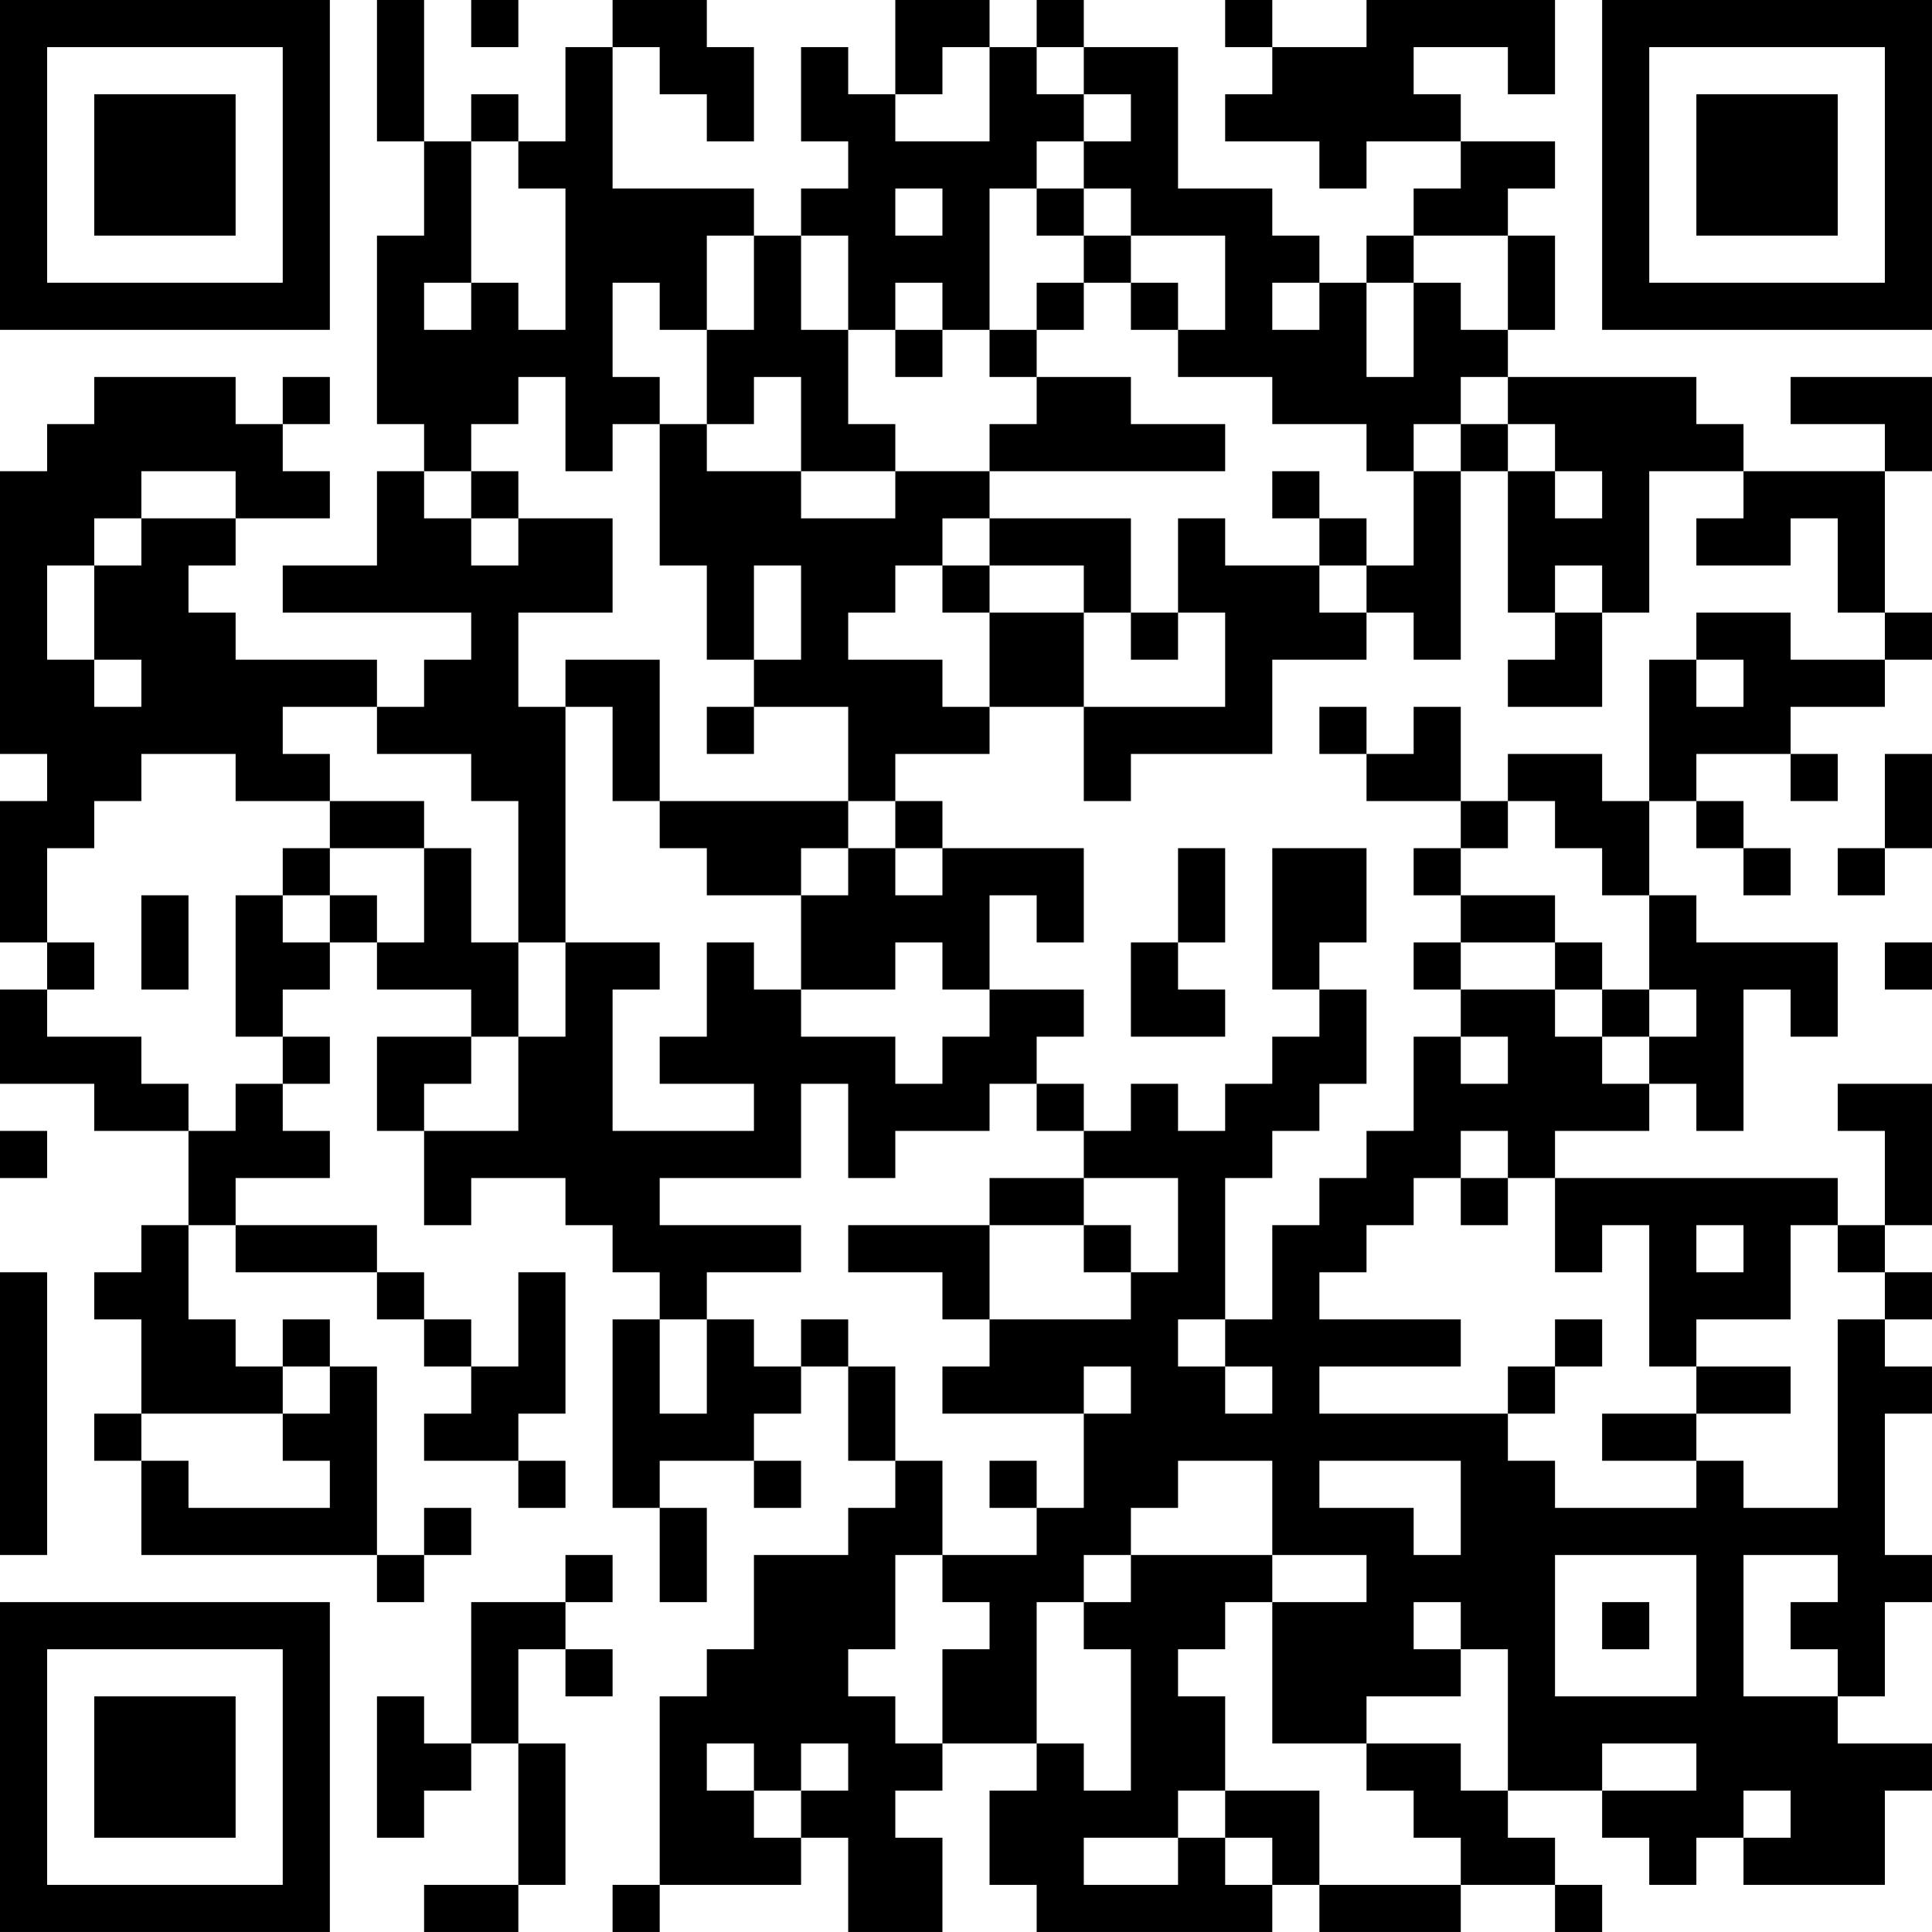 <?xml version="1.0" encoding="UTF-8"?>
<svg xmlns="http://www.w3.org/2000/svg" version="1.1" width="200" height="200" viewBox="0 0 200 200"><rect x="0" y="0" width="200" height="200" fill="#ffffff"/><g transform="scale(4.878)"><g transform="translate(0,0)"><path fill-rule="evenodd" d="M8 0L8 3L9 3L9 5L8 5L8 9L9 9L9 10L8 10L8 12L6 12L6 13L10 13L10 14L9 14L9 15L8 15L8 14L5 14L5 13L4 13L4 12L5 12L5 11L7 11L7 10L6 10L6 9L7 9L7 8L6 8L6 9L5 9L5 8L2 8L2 9L1 9L1 10L0 10L0 16L1 16L1 17L0 17L0 20L1 20L1 21L0 21L0 23L2 23L2 24L4 24L4 26L3 26L3 27L2 27L2 28L3 28L3 30L2 30L2 31L3 31L3 33L8 33L8 34L9 34L9 33L10 33L10 32L9 32L9 33L8 33L8 29L7 29L7 28L6 28L6 29L5 29L5 28L4 28L4 26L5 26L5 27L8 27L8 28L9 28L9 29L10 29L10 30L9 30L9 31L11 31L11 32L12 32L12 31L11 31L11 30L12 30L12 27L11 27L11 29L10 29L10 28L9 28L9 27L8 27L8 26L5 26L5 25L7 25L7 24L6 24L6 23L7 23L7 22L6 22L6 21L7 21L7 20L8 20L8 21L10 21L10 22L8 22L8 24L9 24L9 26L10 26L10 25L12 25L12 26L13 26L13 27L14 27L14 28L13 28L13 32L14 32L14 34L15 34L15 32L14 32L14 31L16 31L16 32L17 32L17 31L16 31L16 30L17 30L17 29L18 29L18 31L19 31L19 32L18 32L18 33L16 33L16 35L15 35L15 36L14 36L14 40L13 40L13 41L14 41L14 40L17 40L17 39L18 39L18 41L20 41L20 39L19 39L19 38L20 38L20 37L22 37L22 38L21 38L21 40L22 40L22 41L27 41L27 40L28 40L28 41L31 41L31 40L33 40L33 41L34 41L34 40L33 40L33 39L32 39L32 38L34 38L34 39L35 39L35 40L36 40L36 39L37 39L37 40L40 40L40 38L41 38L41 37L39 37L39 36L40 36L40 34L41 34L41 33L40 33L40 30L41 30L41 29L40 29L40 28L41 28L41 27L40 27L40 26L41 26L41 23L39 23L39 24L40 24L40 26L39 26L39 25L33 25L33 24L35 24L35 23L36 23L36 24L37 24L37 21L38 21L38 22L39 22L39 20L36 20L36 19L35 19L35 17L36 17L36 18L37 18L37 19L38 19L38 18L37 18L37 17L36 17L36 16L38 16L38 17L39 17L39 16L38 16L38 15L40 15L40 14L41 14L41 13L40 13L40 10L41 10L41 8L38 8L38 9L40 9L40 10L37 10L37 9L36 9L36 8L32 8L32 7L33 7L33 5L32 5L32 4L33 4L33 3L31 3L31 2L30 2L30 1L32 1L32 2L33 2L33 0L29 0L29 1L27 1L27 0L26 0L26 1L27 1L27 2L26 2L26 3L28 3L28 4L29 4L29 3L31 3L31 4L30 4L30 5L29 5L29 6L28 6L28 5L27 5L27 4L25 4L25 1L23 1L23 0L22 0L22 1L21 1L21 0L19 0L19 2L18 2L18 1L17 1L17 3L18 3L18 4L17 4L17 5L16 5L16 4L13 4L13 1L14 1L14 2L15 2L15 3L16 3L16 1L15 1L15 0L13 0L13 1L12 1L12 3L11 3L11 2L10 2L10 3L9 3L9 0ZM10 0L10 1L11 1L11 0ZM20 1L20 2L19 2L19 3L21 3L21 1ZM22 1L22 2L23 2L23 3L22 3L22 4L21 4L21 7L20 7L20 6L19 6L19 7L18 7L18 5L17 5L17 7L18 7L18 9L19 9L19 10L17 10L17 8L16 8L16 9L15 9L15 7L16 7L16 5L15 5L15 7L14 7L14 6L13 6L13 8L14 8L14 9L13 9L13 10L12 10L12 8L11 8L11 9L10 9L10 10L9 10L9 11L10 11L10 12L11 12L11 11L13 11L13 13L11 13L11 15L12 15L12 20L11 20L11 17L10 17L10 16L8 16L8 15L6 15L6 16L7 16L7 17L5 17L5 16L3 16L3 17L2 17L2 18L1 18L1 20L2 20L2 21L1 21L1 22L3 22L3 23L4 23L4 24L5 24L5 23L6 23L6 22L5 22L5 19L6 19L6 20L7 20L7 19L8 19L8 20L9 20L9 18L10 18L10 20L11 20L11 22L10 22L10 23L9 23L9 24L11 24L11 22L12 22L12 20L14 20L14 21L13 21L13 24L16 24L16 23L14 23L14 22L15 22L15 20L16 20L16 21L17 21L17 22L19 22L19 23L20 23L20 22L21 22L21 21L23 21L23 22L22 22L22 23L21 23L21 24L19 24L19 25L18 25L18 23L17 23L17 25L14 25L14 26L17 26L17 27L15 27L15 28L14 28L14 30L15 30L15 28L16 28L16 29L17 29L17 28L18 28L18 29L19 29L19 31L20 31L20 33L19 33L19 35L18 35L18 36L19 36L19 37L20 37L20 35L21 35L21 34L20 34L20 33L22 33L22 32L23 32L23 30L24 30L24 29L23 29L23 30L20 30L20 29L21 29L21 28L24 28L24 27L25 27L25 25L23 25L23 24L24 24L24 23L25 23L25 24L26 24L26 23L27 23L27 22L28 22L28 21L29 21L29 23L28 23L28 24L27 24L27 25L26 25L26 28L25 28L25 29L26 29L26 30L27 30L27 29L26 29L26 28L27 28L27 26L28 26L28 25L29 25L29 24L30 24L30 22L31 22L31 23L32 23L32 22L31 22L31 21L33 21L33 22L34 22L34 23L35 23L35 22L36 22L36 21L35 21L35 19L34 19L34 18L33 18L33 17L32 17L32 16L34 16L34 17L35 17L35 14L36 14L36 15L37 15L37 14L36 14L36 13L38 13L38 14L40 14L40 13L39 13L39 11L38 11L38 12L36 12L36 11L37 11L37 10L35 10L35 13L34 13L34 12L33 12L33 13L32 13L32 10L33 10L33 11L34 11L34 10L33 10L33 9L32 9L32 8L31 8L31 9L30 9L30 10L29 10L29 9L27 9L27 8L25 8L25 7L26 7L26 5L24 5L24 4L23 4L23 3L24 3L24 2L23 2L23 1ZM10 3L10 6L9 6L9 7L10 7L10 6L11 6L11 7L12 7L12 4L11 4L11 3ZM19 4L19 5L20 5L20 4ZM22 4L22 5L23 5L23 6L22 6L22 7L21 7L21 8L22 8L22 9L21 9L21 10L19 10L19 11L17 11L17 10L15 10L15 9L14 9L14 12L15 12L15 14L16 14L16 15L15 15L15 16L16 16L16 15L18 15L18 17L14 17L14 14L12 14L12 15L13 15L13 17L14 17L14 18L15 18L15 19L17 19L17 21L19 21L19 20L20 20L20 21L21 21L21 19L22 19L22 20L23 20L23 18L20 18L20 17L19 17L19 16L21 16L21 15L23 15L23 17L24 17L24 16L27 16L27 14L29 14L29 13L30 13L30 14L31 14L31 10L32 10L32 9L31 9L31 10L30 10L30 12L29 12L29 11L28 11L28 10L27 10L27 11L28 11L28 12L26 12L26 11L25 11L25 13L24 13L24 11L21 11L21 10L26 10L26 9L24 9L24 8L22 8L22 7L23 7L23 6L24 6L24 7L25 7L25 6L24 6L24 5L23 5L23 4ZM30 5L30 6L29 6L29 8L30 8L30 6L31 6L31 7L32 7L32 5ZM27 6L27 7L28 7L28 6ZM19 7L19 8L20 8L20 7ZM3 10L3 11L2 11L2 12L1 12L1 14L2 14L2 15L3 15L3 14L2 14L2 12L3 12L3 11L5 11L5 10ZM10 10L10 11L11 11L11 10ZM20 11L20 12L19 12L19 13L18 13L18 14L20 14L20 15L21 15L21 13L23 13L23 15L26 15L26 13L25 13L25 14L24 14L24 13L23 13L23 12L21 12L21 11ZM16 12L16 14L17 14L17 12ZM20 12L20 13L21 13L21 12ZM28 12L28 13L29 13L29 12ZM33 13L33 14L32 14L32 15L34 15L34 13ZM28 15L28 16L29 16L29 17L31 17L31 18L30 18L30 19L31 19L31 20L30 20L30 21L31 21L31 20L33 20L33 21L34 21L34 22L35 22L35 21L34 21L34 20L33 20L33 19L31 19L31 18L32 18L32 17L31 17L31 15L30 15L30 16L29 16L29 15ZM40 16L40 18L39 18L39 19L40 19L40 18L41 18L41 16ZM7 17L7 18L6 18L6 19L7 19L7 18L9 18L9 17ZM18 17L18 18L17 18L17 19L18 19L18 18L19 18L19 19L20 19L20 18L19 18L19 17ZM25 18L25 20L24 20L24 22L26 22L26 21L25 21L25 20L26 20L26 18ZM27 18L27 21L28 21L28 20L29 20L29 18ZM3 19L3 21L4 21L4 19ZM40 20L40 21L41 21L41 20ZM22 23L22 24L23 24L23 23ZM0 24L0 25L1 25L1 24ZM31 24L31 25L30 25L30 26L29 26L29 27L28 27L28 28L31 28L31 29L28 29L28 30L32 30L32 31L33 31L33 32L36 32L36 31L37 31L37 32L39 32L39 28L40 28L40 27L39 27L39 26L38 26L38 28L36 28L36 29L35 29L35 26L34 26L34 27L33 27L33 25L32 25L32 24ZM21 25L21 26L18 26L18 27L20 27L20 28L21 28L21 26L23 26L23 27L24 27L24 26L23 26L23 25ZM31 25L31 26L32 26L32 25ZM36 26L36 27L37 27L37 26ZM0 27L0 33L1 33L1 27ZM33 28L33 29L32 29L32 30L33 30L33 29L34 29L34 28ZM6 29L6 30L3 30L3 31L4 31L4 32L7 32L7 31L6 31L6 30L7 30L7 29ZM36 29L36 30L34 30L34 31L36 31L36 30L38 30L38 29ZM21 31L21 32L22 32L22 31ZM25 31L25 32L24 32L24 33L23 33L23 34L22 34L22 37L23 37L23 38L24 38L24 35L23 35L23 34L24 34L24 33L27 33L27 34L26 34L26 35L25 35L25 36L26 36L26 38L25 38L25 39L23 39L23 40L25 40L25 39L26 39L26 40L27 40L27 39L26 39L26 38L28 38L28 40L31 40L31 39L30 39L30 38L29 38L29 37L31 37L31 38L32 38L32 35L31 35L31 34L30 34L30 35L31 35L31 36L29 36L29 37L27 37L27 34L29 34L29 33L27 33L27 31ZM28 31L28 32L30 32L30 33L31 33L31 31ZM12 33L12 34L10 34L10 37L9 37L9 36L8 36L8 39L9 39L9 38L10 38L10 37L11 37L11 40L9 40L9 41L11 41L11 40L12 40L12 37L11 37L11 35L12 35L12 36L13 36L13 35L12 35L12 34L13 34L13 33ZM33 33L33 36L36 36L36 33ZM37 33L37 36L39 36L39 35L38 35L38 34L39 34L39 33ZM34 34L34 35L35 35L35 34ZM15 37L15 38L16 38L16 39L17 39L17 38L18 38L18 37L17 37L17 38L16 38L16 37ZM34 37L34 38L36 38L36 37ZM37 38L37 39L38 39L38 38ZM0 0L0 7L7 7L7 0ZM1 1L1 6L6 6L6 1ZM2 2L2 5L5 5L5 2ZM34 0L34 7L41 7L41 0ZM35 1L35 6L40 6L40 1ZM36 2L36 5L39 5L39 2ZM0 34L0 41L7 41L7 34ZM1 35L1 40L6 40L6 35ZM2 36L2 39L5 39L5 36Z" fill="#000000"/></g></g></svg>
